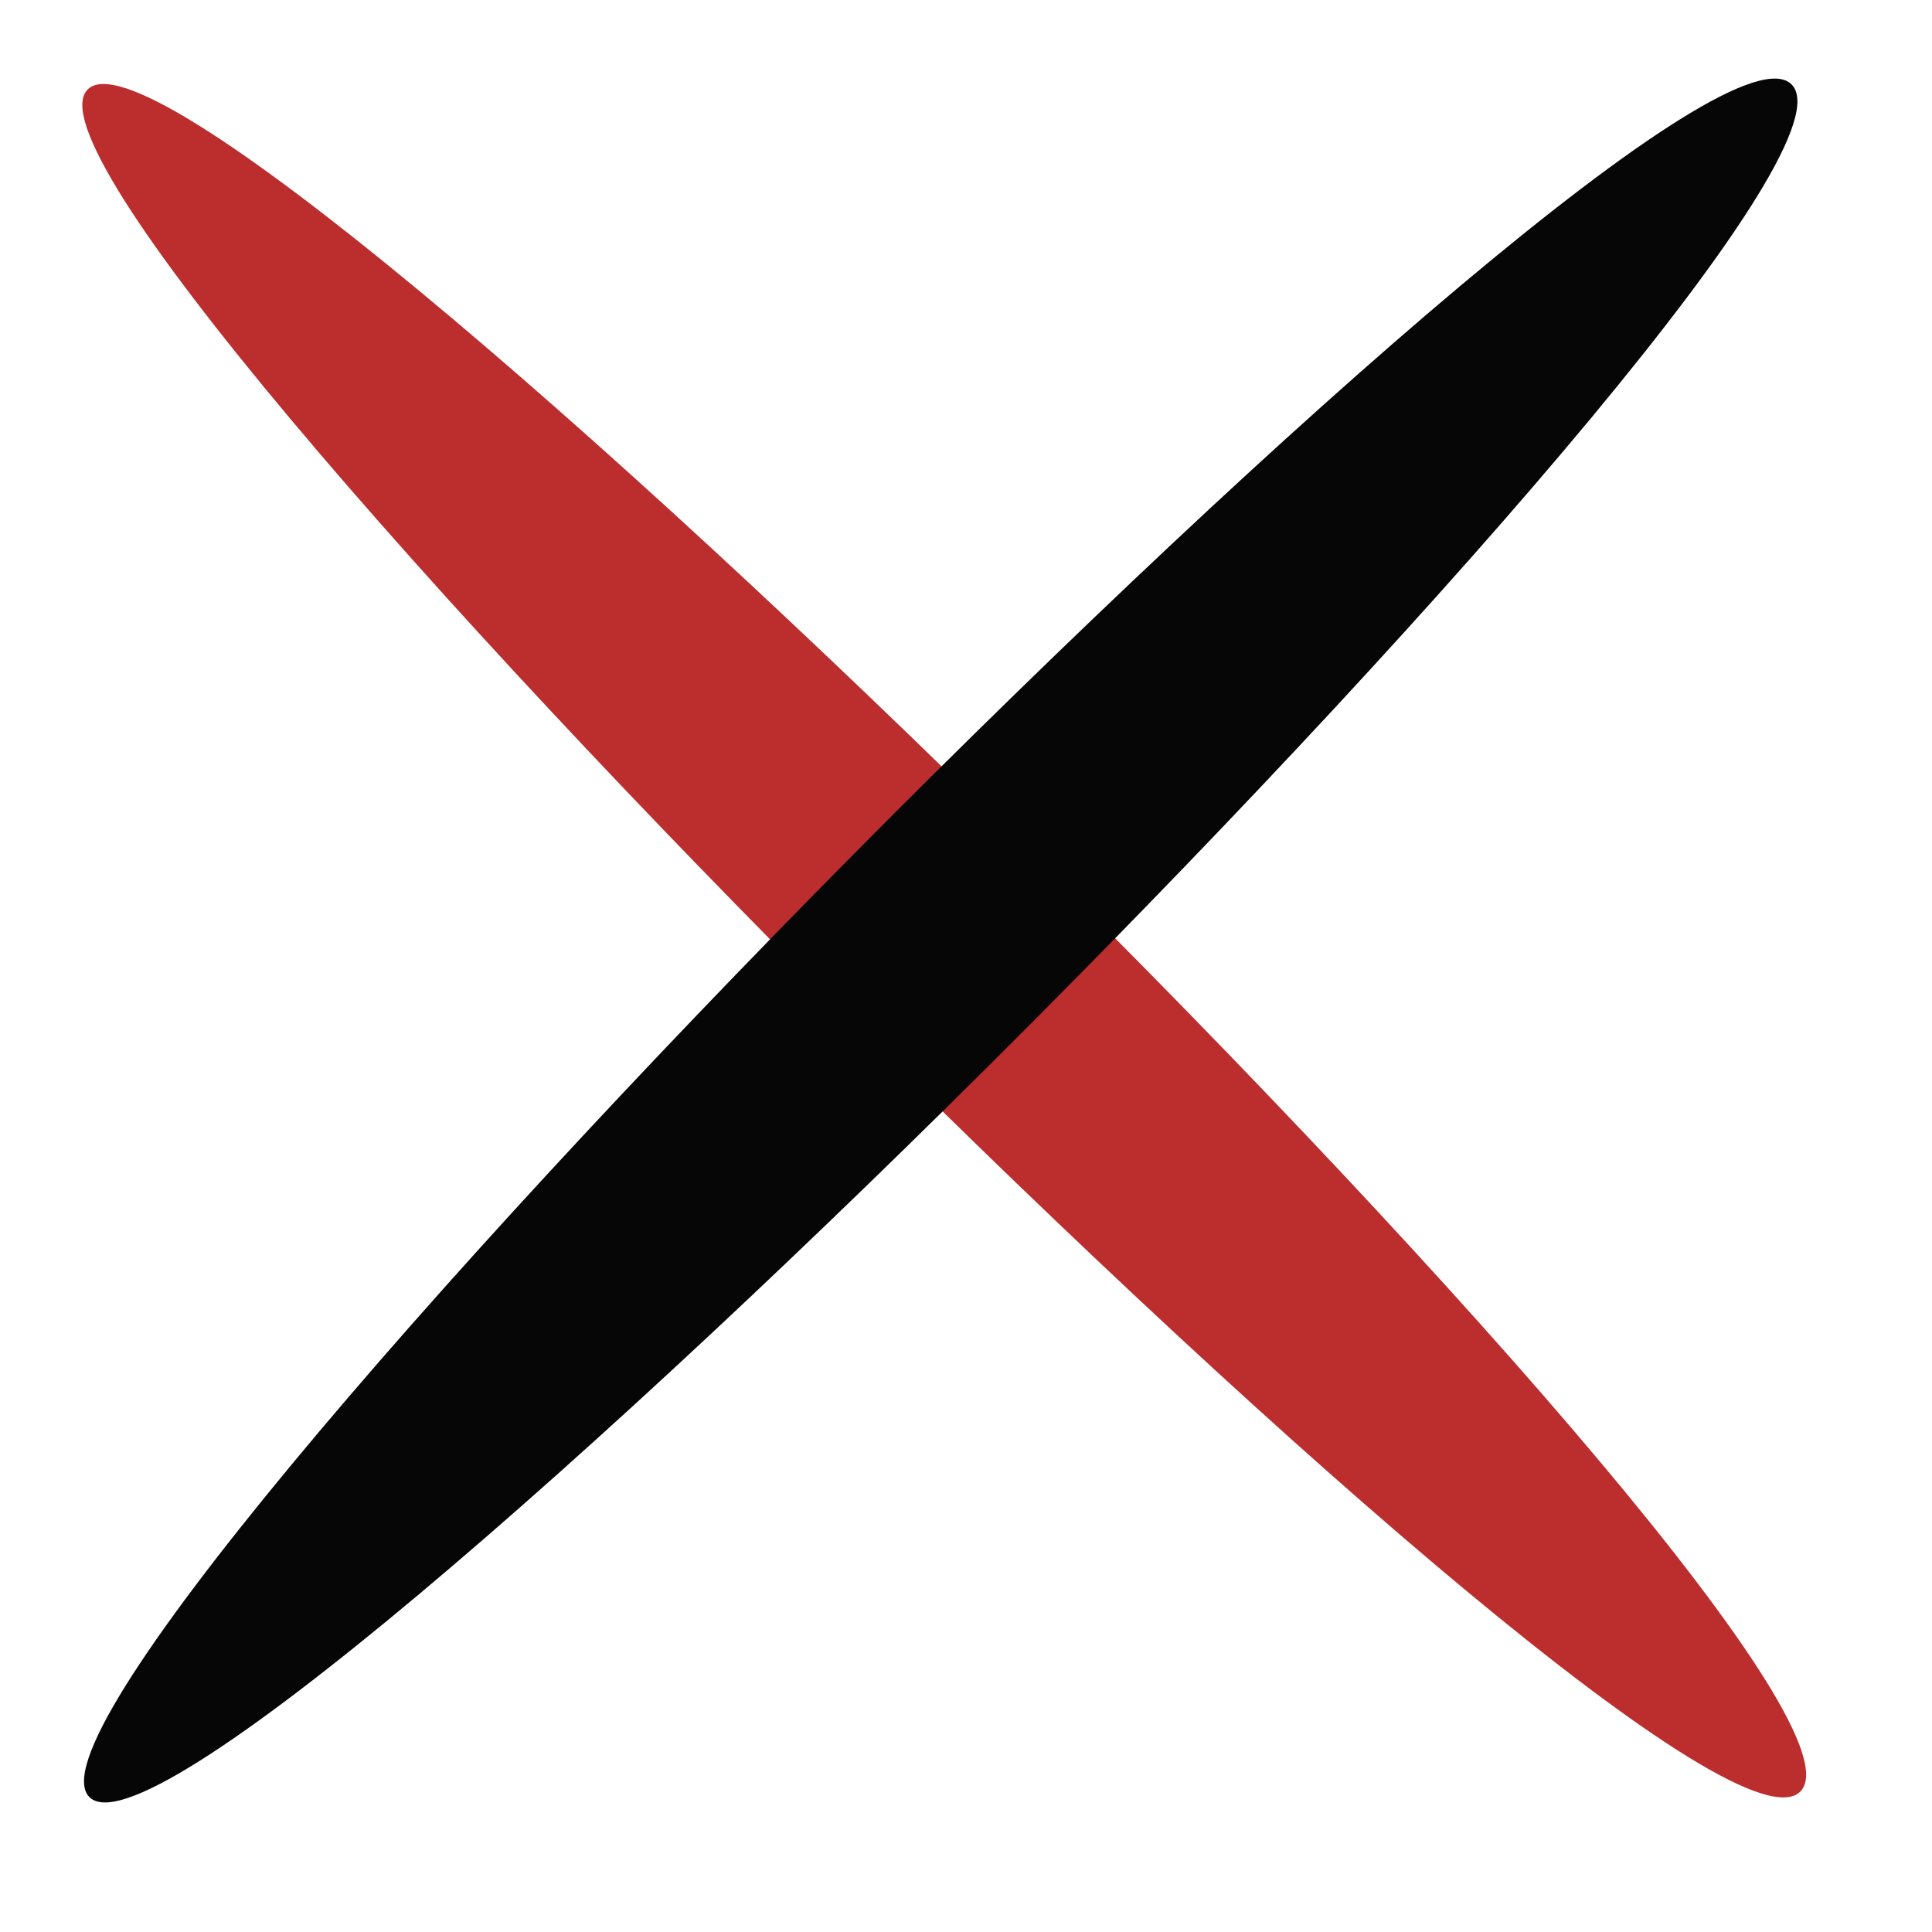 <svg width="36" height="36" viewBox="0 0 36 36" fill="none" xmlns="http://www.w3.org/2000/svg">
<path d="M33.546 33.383C31.344 35.585 -0.471 3.771 1.634 1.666C3.738 -0.439 35.749 31.18 33.546 33.383Z" fill="#BC2D2D"/>
<path d="M33.383 1.573C35.585 3.776 3.77 35.59 1.666 33.486C-0.439 31.381 31.18 -0.629 33.383 1.573Z" fill="#060606"/>
</svg>
